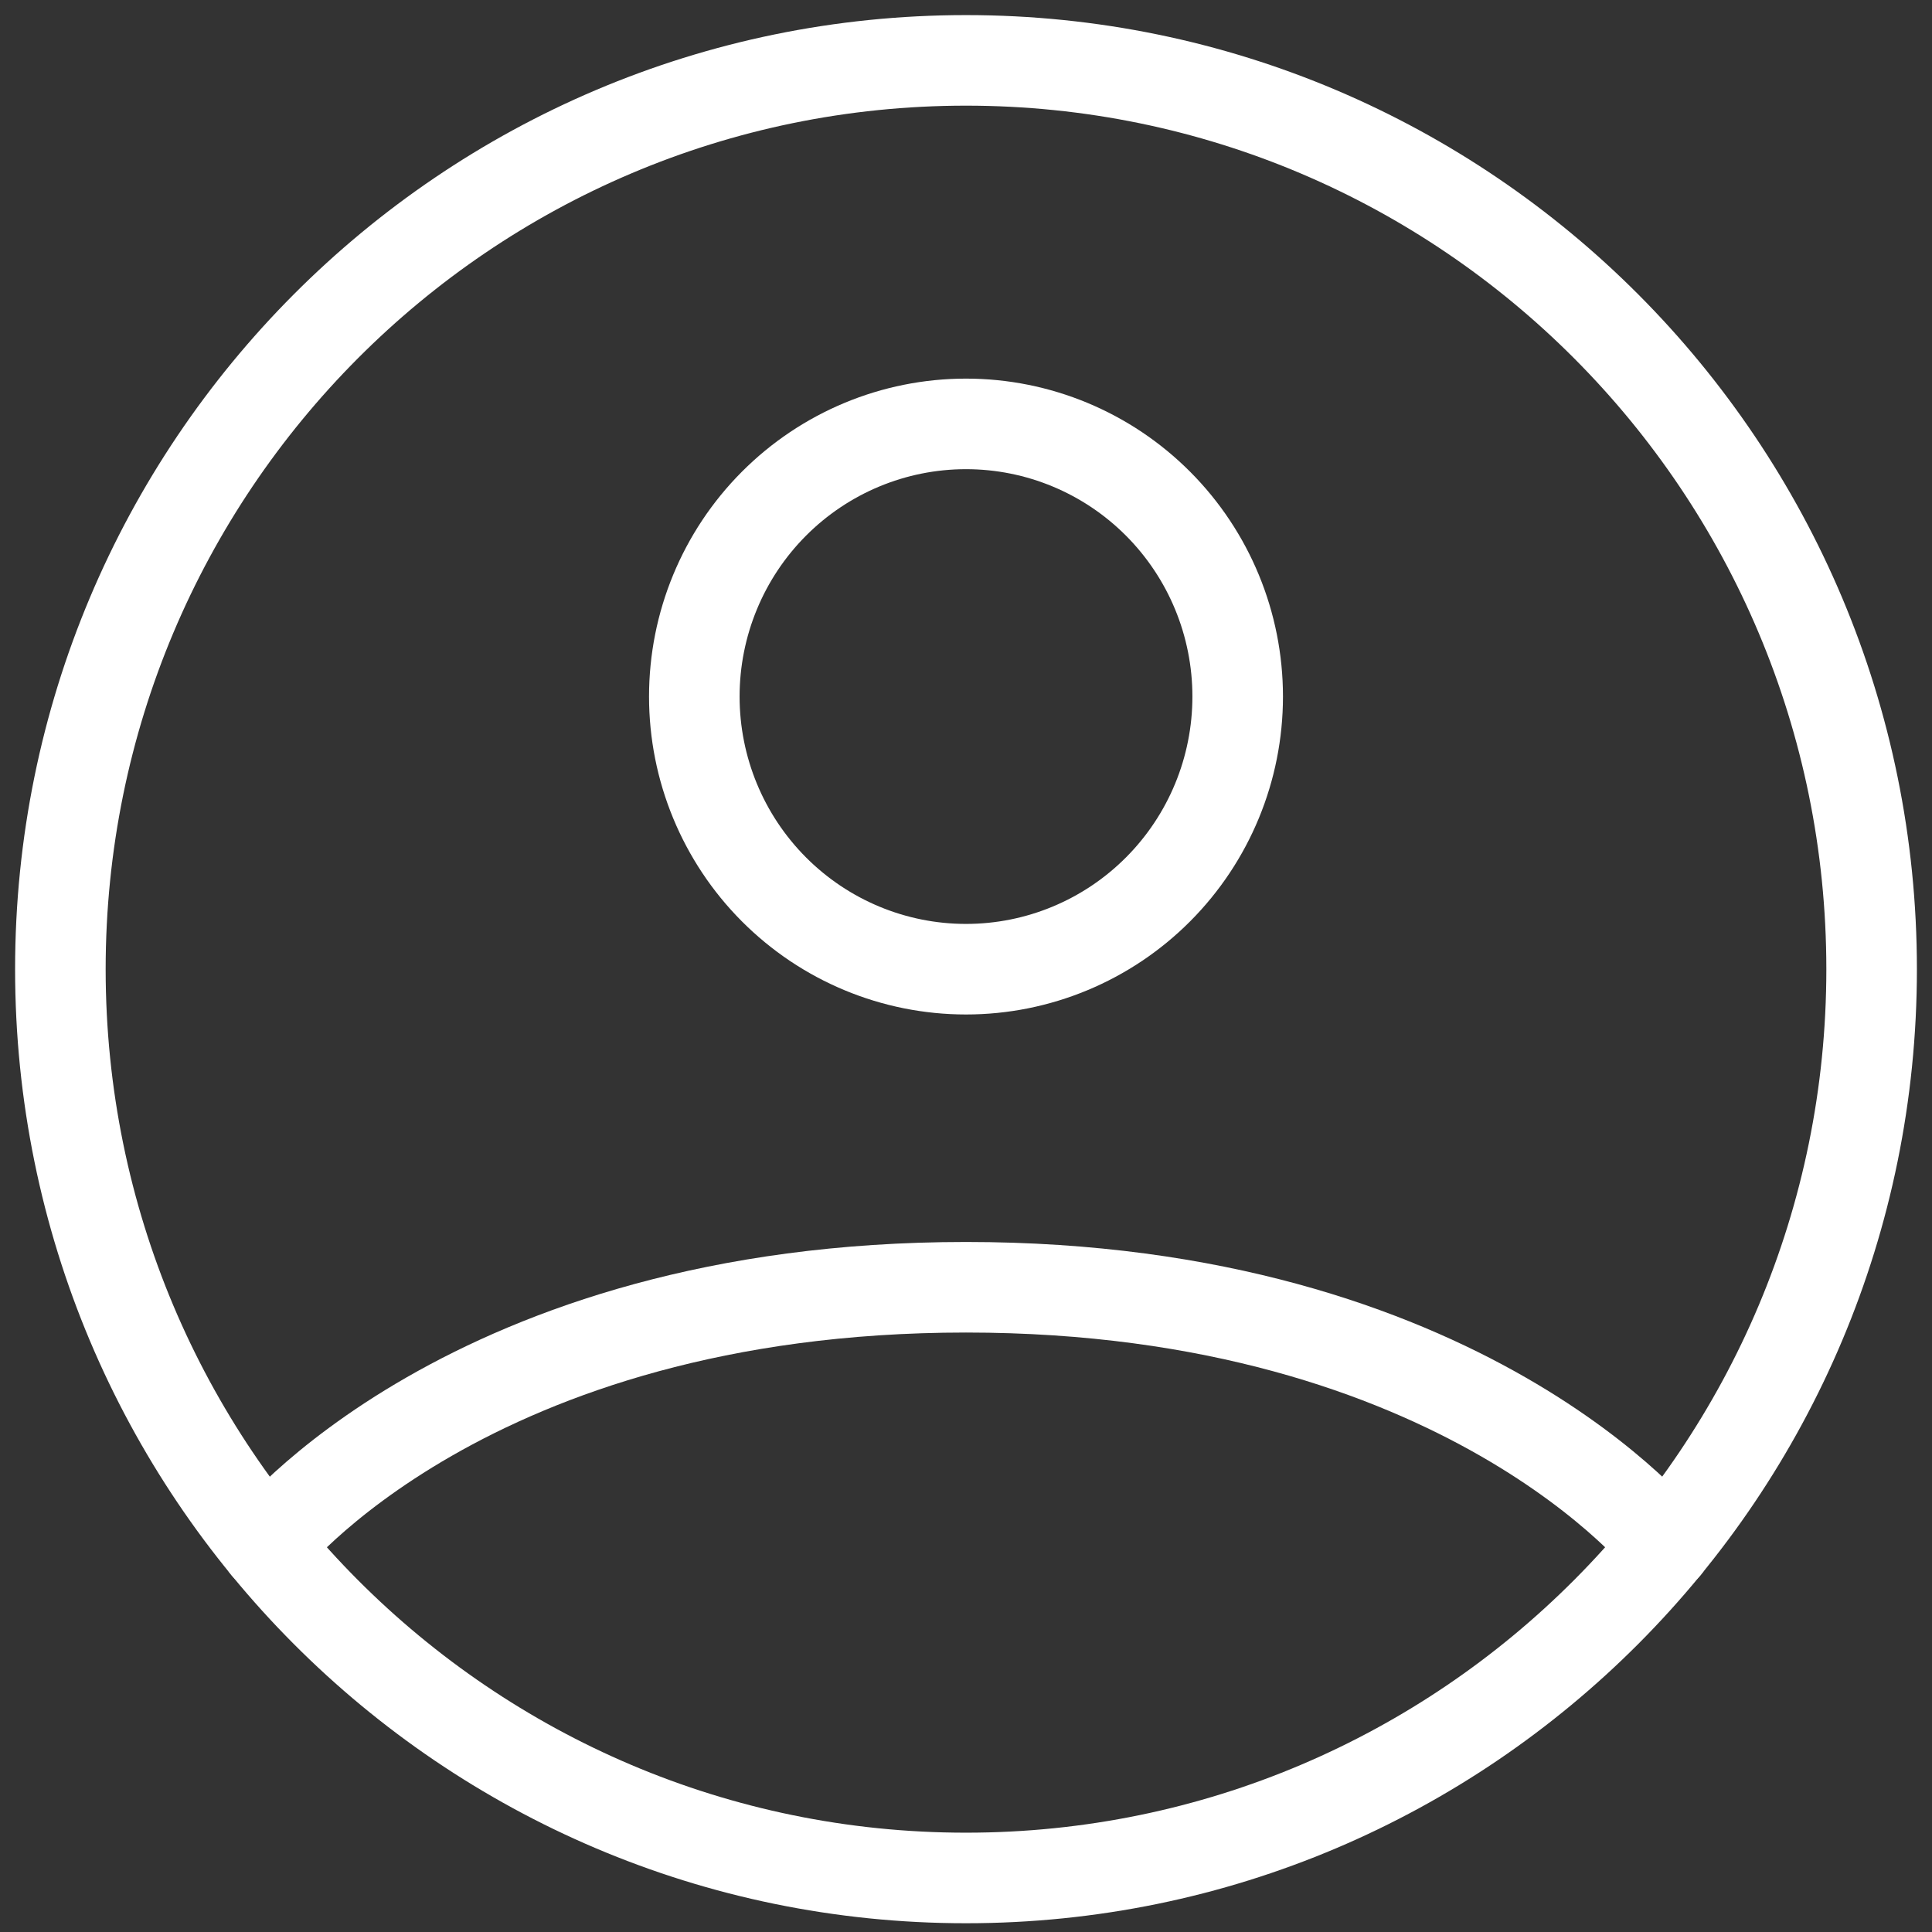 <svg width="32" height="32" viewBox="0 0 32 32" fill="none" xmlns="http://www.w3.org/2000/svg">
<rect x="0" y="0" width="32" height="32" fill="#333333" stroke="none"/>
<path d="M16 1C7.715 1 1 7.739 1 16.053C1 24.366 7.715 31.105 16 31.105C24.285 31.105 31 24.366 31 16.053C31 7.739 24.285 1 16 1Z" stroke="white" stroke-width="1.5" stroke-linecap="round" stroke-linejoin="round"/>
<path d="M4.406 25.605C4.406 25.605 7.75 21.321 16 21.321C24.25 21.321 27.595 25.605 27.595 25.605M16 16.053C17.194 16.053 18.338 15.577 19.182 14.73C20.026 13.883 20.5 12.735 20.5 11.537C20.5 10.339 20.026 9.191 19.182 8.344C18.338 7.497 17.194 7.021 16 7.021C14.806 7.021 13.662 7.497 12.818 8.344C11.974 9.191 11.5 10.339 11.5 11.537C11.5 12.735 11.974 13.883 12.818 14.73C13.662 15.577 14.806 16.053 16 16.053Z" stroke="white" stroke-width="1.5" stroke-linecap="round" stroke-linejoin="round"/>
</svg>

